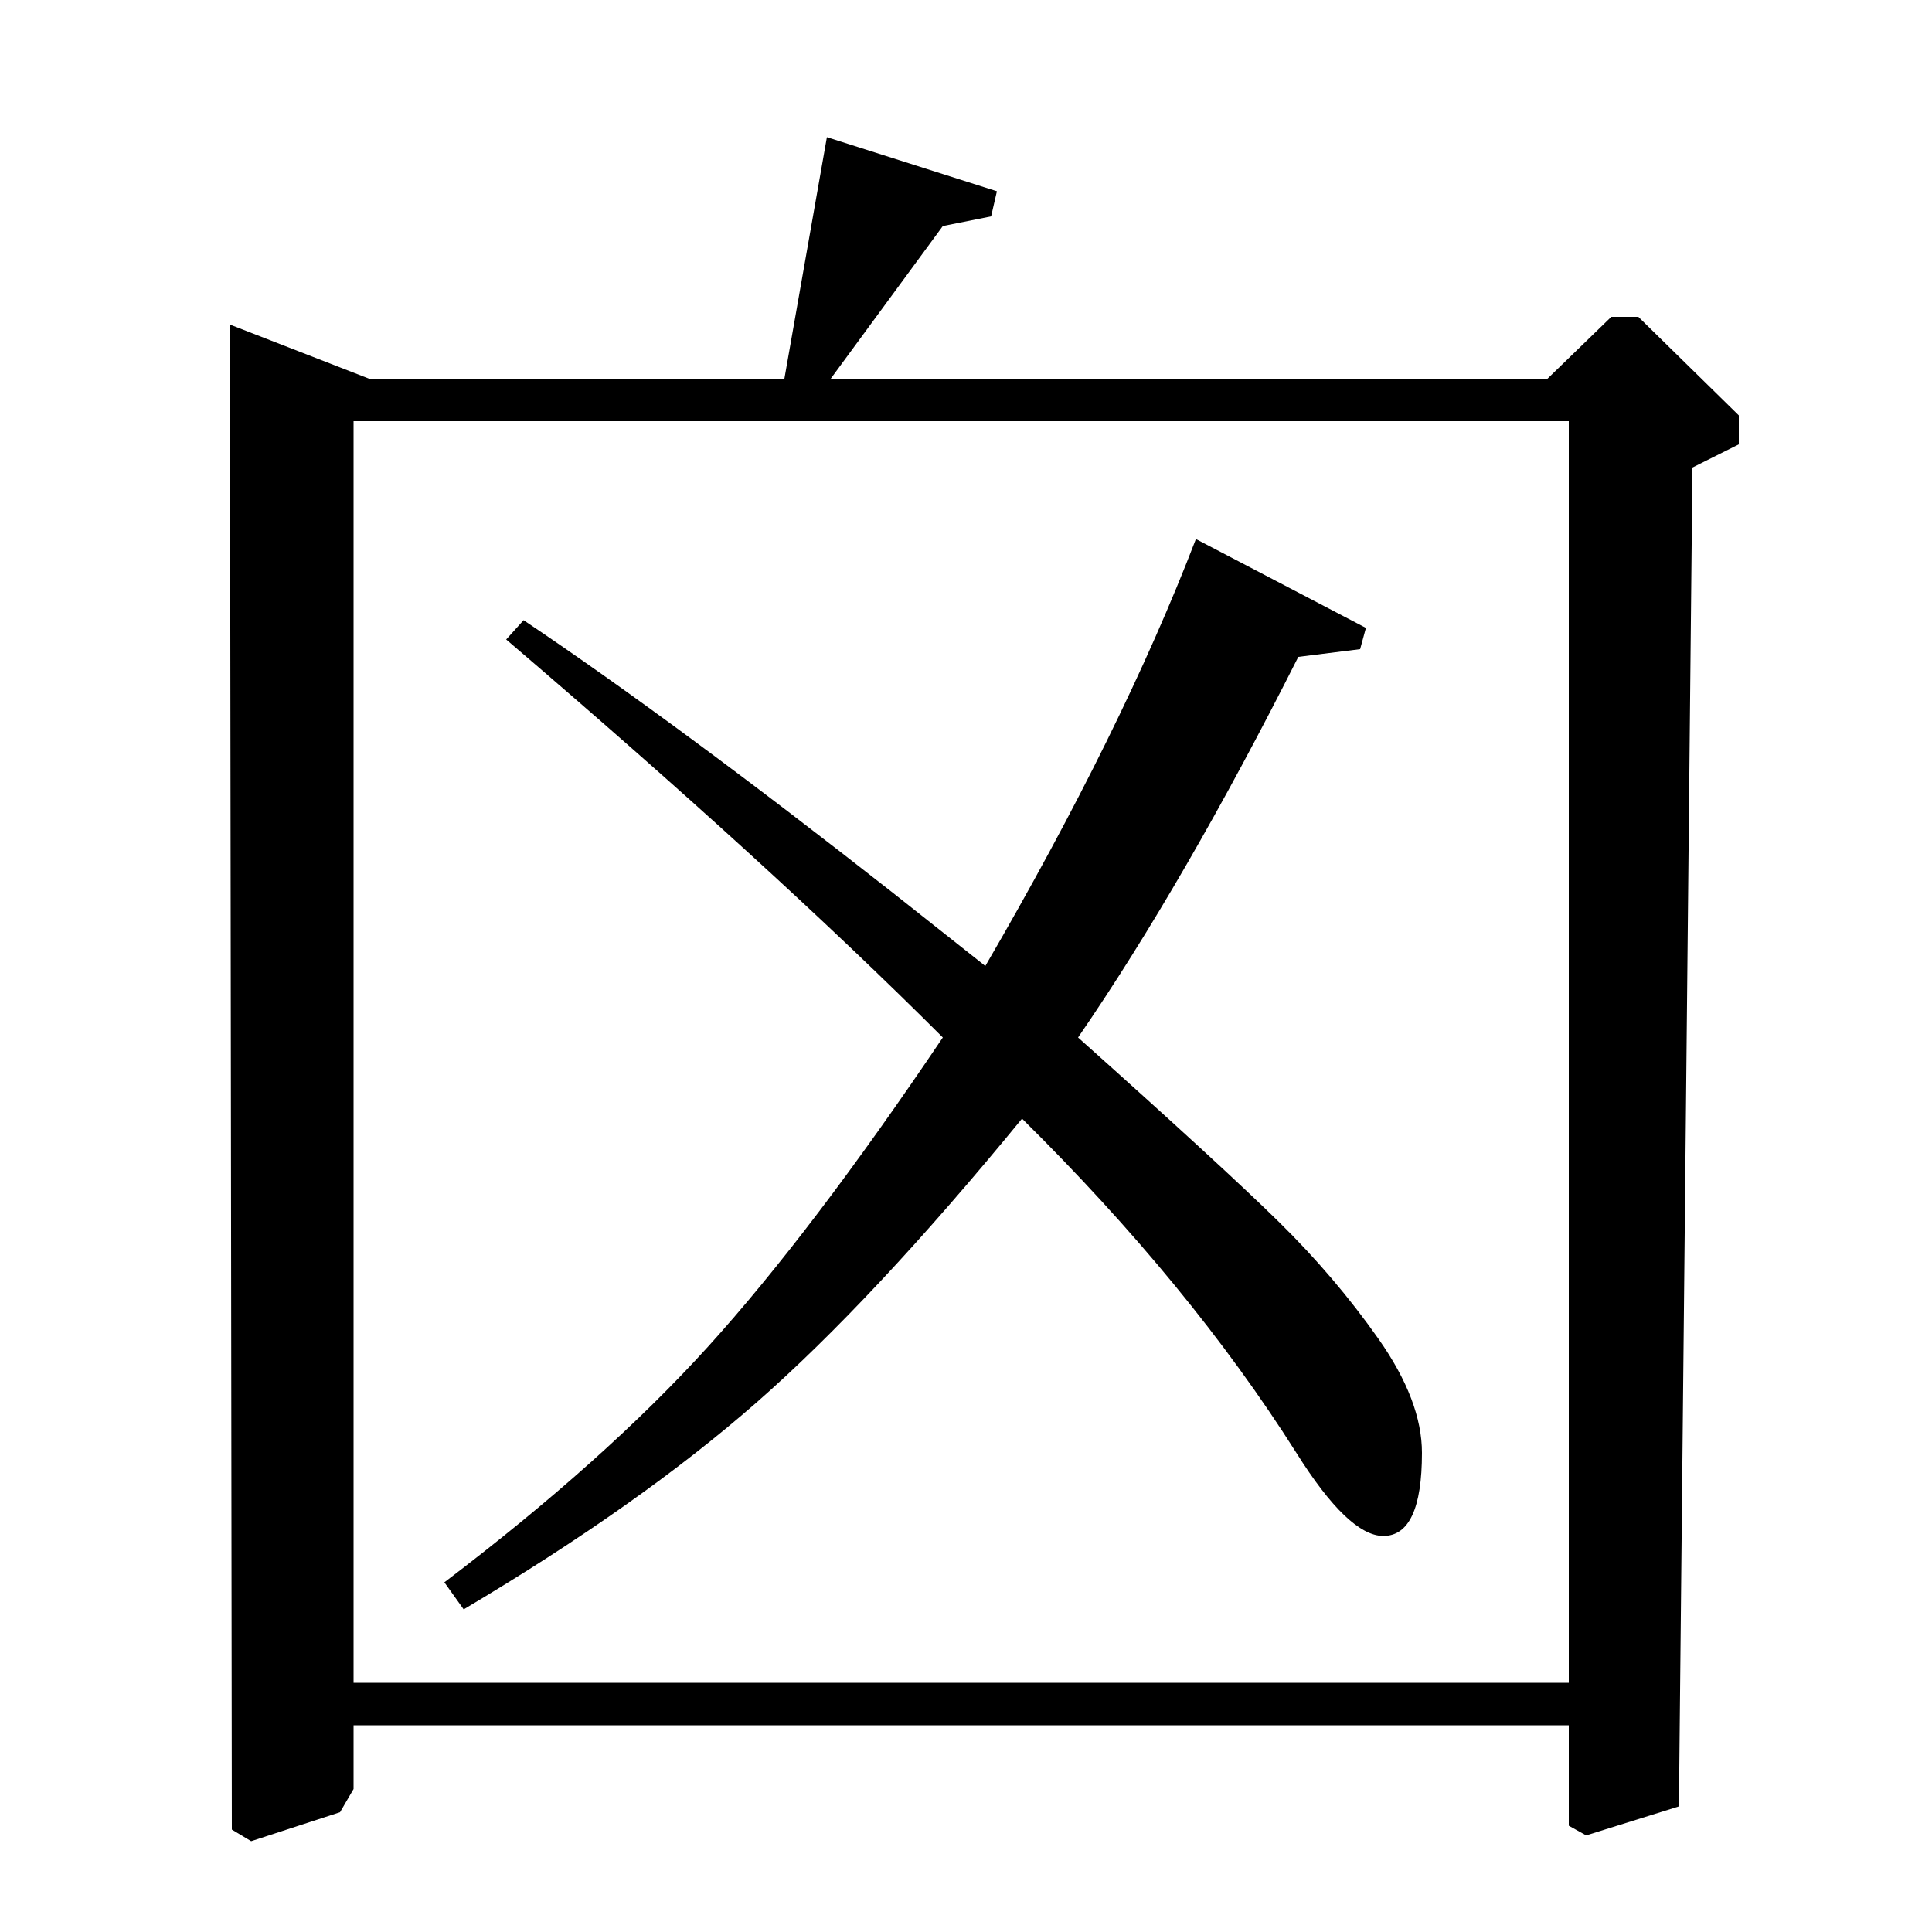 <?xml version="1.0" standalone="no"?>
<!DOCTYPE svg PUBLIC "-//W3C//DTD SVG 1.1//EN" "http://www.w3.org/Graphics/SVG/1.1/DTD/svg11.dtd" >
<svg xmlns="http://www.w3.org/2000/svg" xmlns:xlink="http://www.w3.org/1999/xlink" version="1.1" viewBox="0 -140 1000 1000">
  <g transform="matrix(1 0 0 -1 0 860)">
   <path fill="currentColor"
d="M119 832l72 -28h215l22 125l88 -28l-3 -13l-25 -5l-58 -79h371l33 32h14l52 -51v-15l-24 -12l-7 -693l-48 -15l-9 5v52h-629v-33l-7 -12l-46 -15l-10 6zM183 782v-653h629v653h-629zM240 167l-10 14q83 63 136.5 122t121.5 160q-89 89 -226 206l9 10q79 -53 191 -141
l48 -38q71 122 109 221l88 -46l-3 -11l-32 -4q-59 -117 -114 -197q75 -67 104 -95.5t51.5 -60.5t22.5 -59q0 -43 -20 -43q-18 0 -45 43q-55 87 -142 173q-77 -94 -137.5 -147t-151.5 -107z" />
  </g>

</svg>
